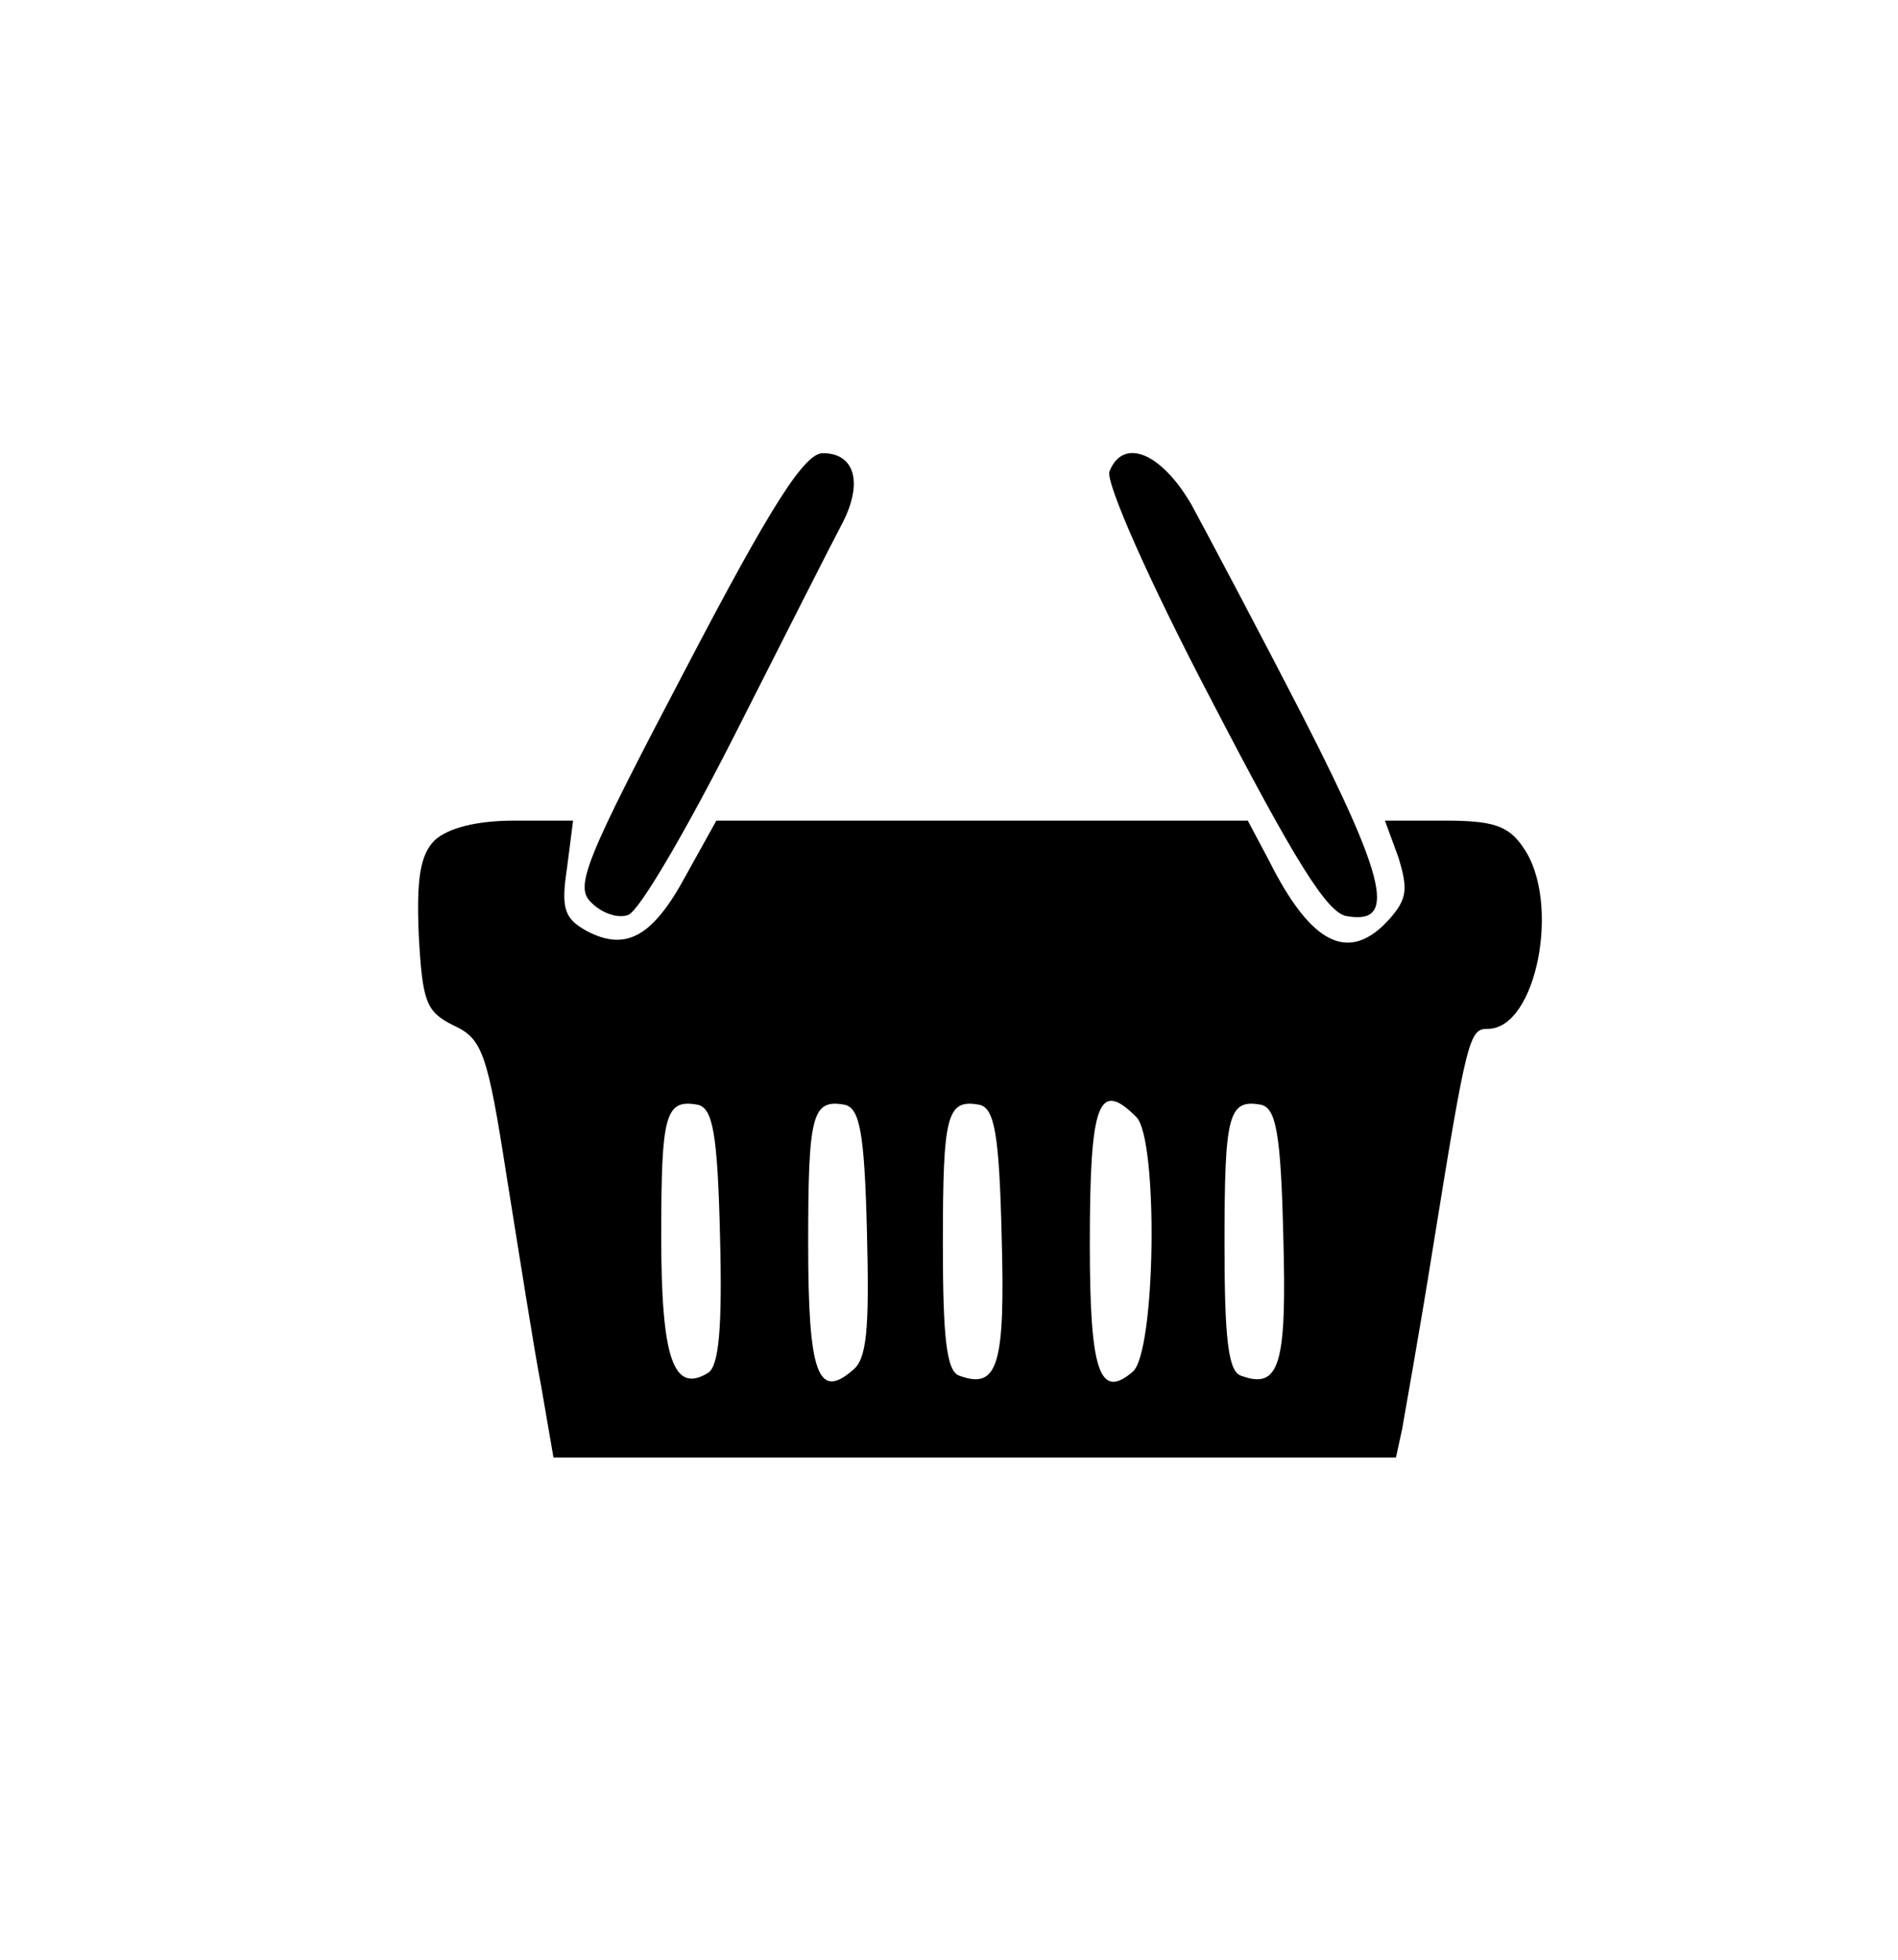 <?xml version="1.0" standalone="no"?>
<!DOCTYPE svg PUBLIC "-//W3C//DTD SVG 20010904//EN"
 "http://www.w3.org/TR/2001/REC-SVG-20010904/DTD/svg10.dtd">
<svg version="1.0" xmlns="http://www.w3.org/2000/svg"
 width="155pt" height="160pt" viewBox="0 0 155 160"
 preserveAspectRatio="xMidYMid meet">

<g transform="translate(0,160) scale(0.1,-0.1)"
fill="#000000" stroke="none">
<path d="M560 1054 c-83 -158 -91 -178 -77 -191 9 -9 22 -13 30 -10 9 3 48 70
88 149 40 79 79 156 87 171 17 33 10 57 -16 57 -15 0 -42 -42 -112 -176z"/>
<path d="M906 1215 c-3 -9 32 -89 84 -188 67 -129 94 -173 110 -175 40 -7 33
28 -35 161 -37 72 -79 151 -92 175 -25 43 -56 55 -67 27z"/>
<path d="M355 914 c-12 -12 -15 -32 -13 -78 3 -54 6 -62 28 -73 24 -11 28 -22
44 -125 10 -62 22 -139 28 -170 l10 -58 344 0 344 0 5 23 c2 12 14 78 25 147
28 174 30 180 45 180 40 0 60 104 29 148 -12 18 -25 22 -64 22 l-49 0 11 -30
c8 -26 7 -34 -7 -50 -33 -37 -64 -22 -99 48 l-17 32 -217 0 -217 0 -25 -45
c-27 -50 -49 -62 -81 -45 -18 10 -21 18 -16 51 l5 39 -48 0 c-31 0 -54 -6 -65
-16z m233 -323 c2 -76 -1 -107 -10 -112 -28 -17 -38 12 -38 111 0 100 3 113
30 108 12 -3 16 -23 18 -107z m120 3 c2 -80 0 -104 -12 -113 -28 -24 -36 -2
-36 103 0 106 3 119 30 114 12 -3 16 -22 18 -104z m110 -3 c3 -106 -3 -126
-35 -114 -10 4 -13 31 -13 107 0 106 3 119 30 114 12 -3 16 -23 18 -107z m110
97 c18 -18 16 -192 -3 -208 -27 -23 -35 0 -35 104 0 116 7 135 38 104z m120
-97 c3 -106 -3 -126 -35 -114 -10 4 -13 31 -13 107 0 106 3 119 30 114 12 -3
16 -23 18 -107z"/>
</g>
</svg>
